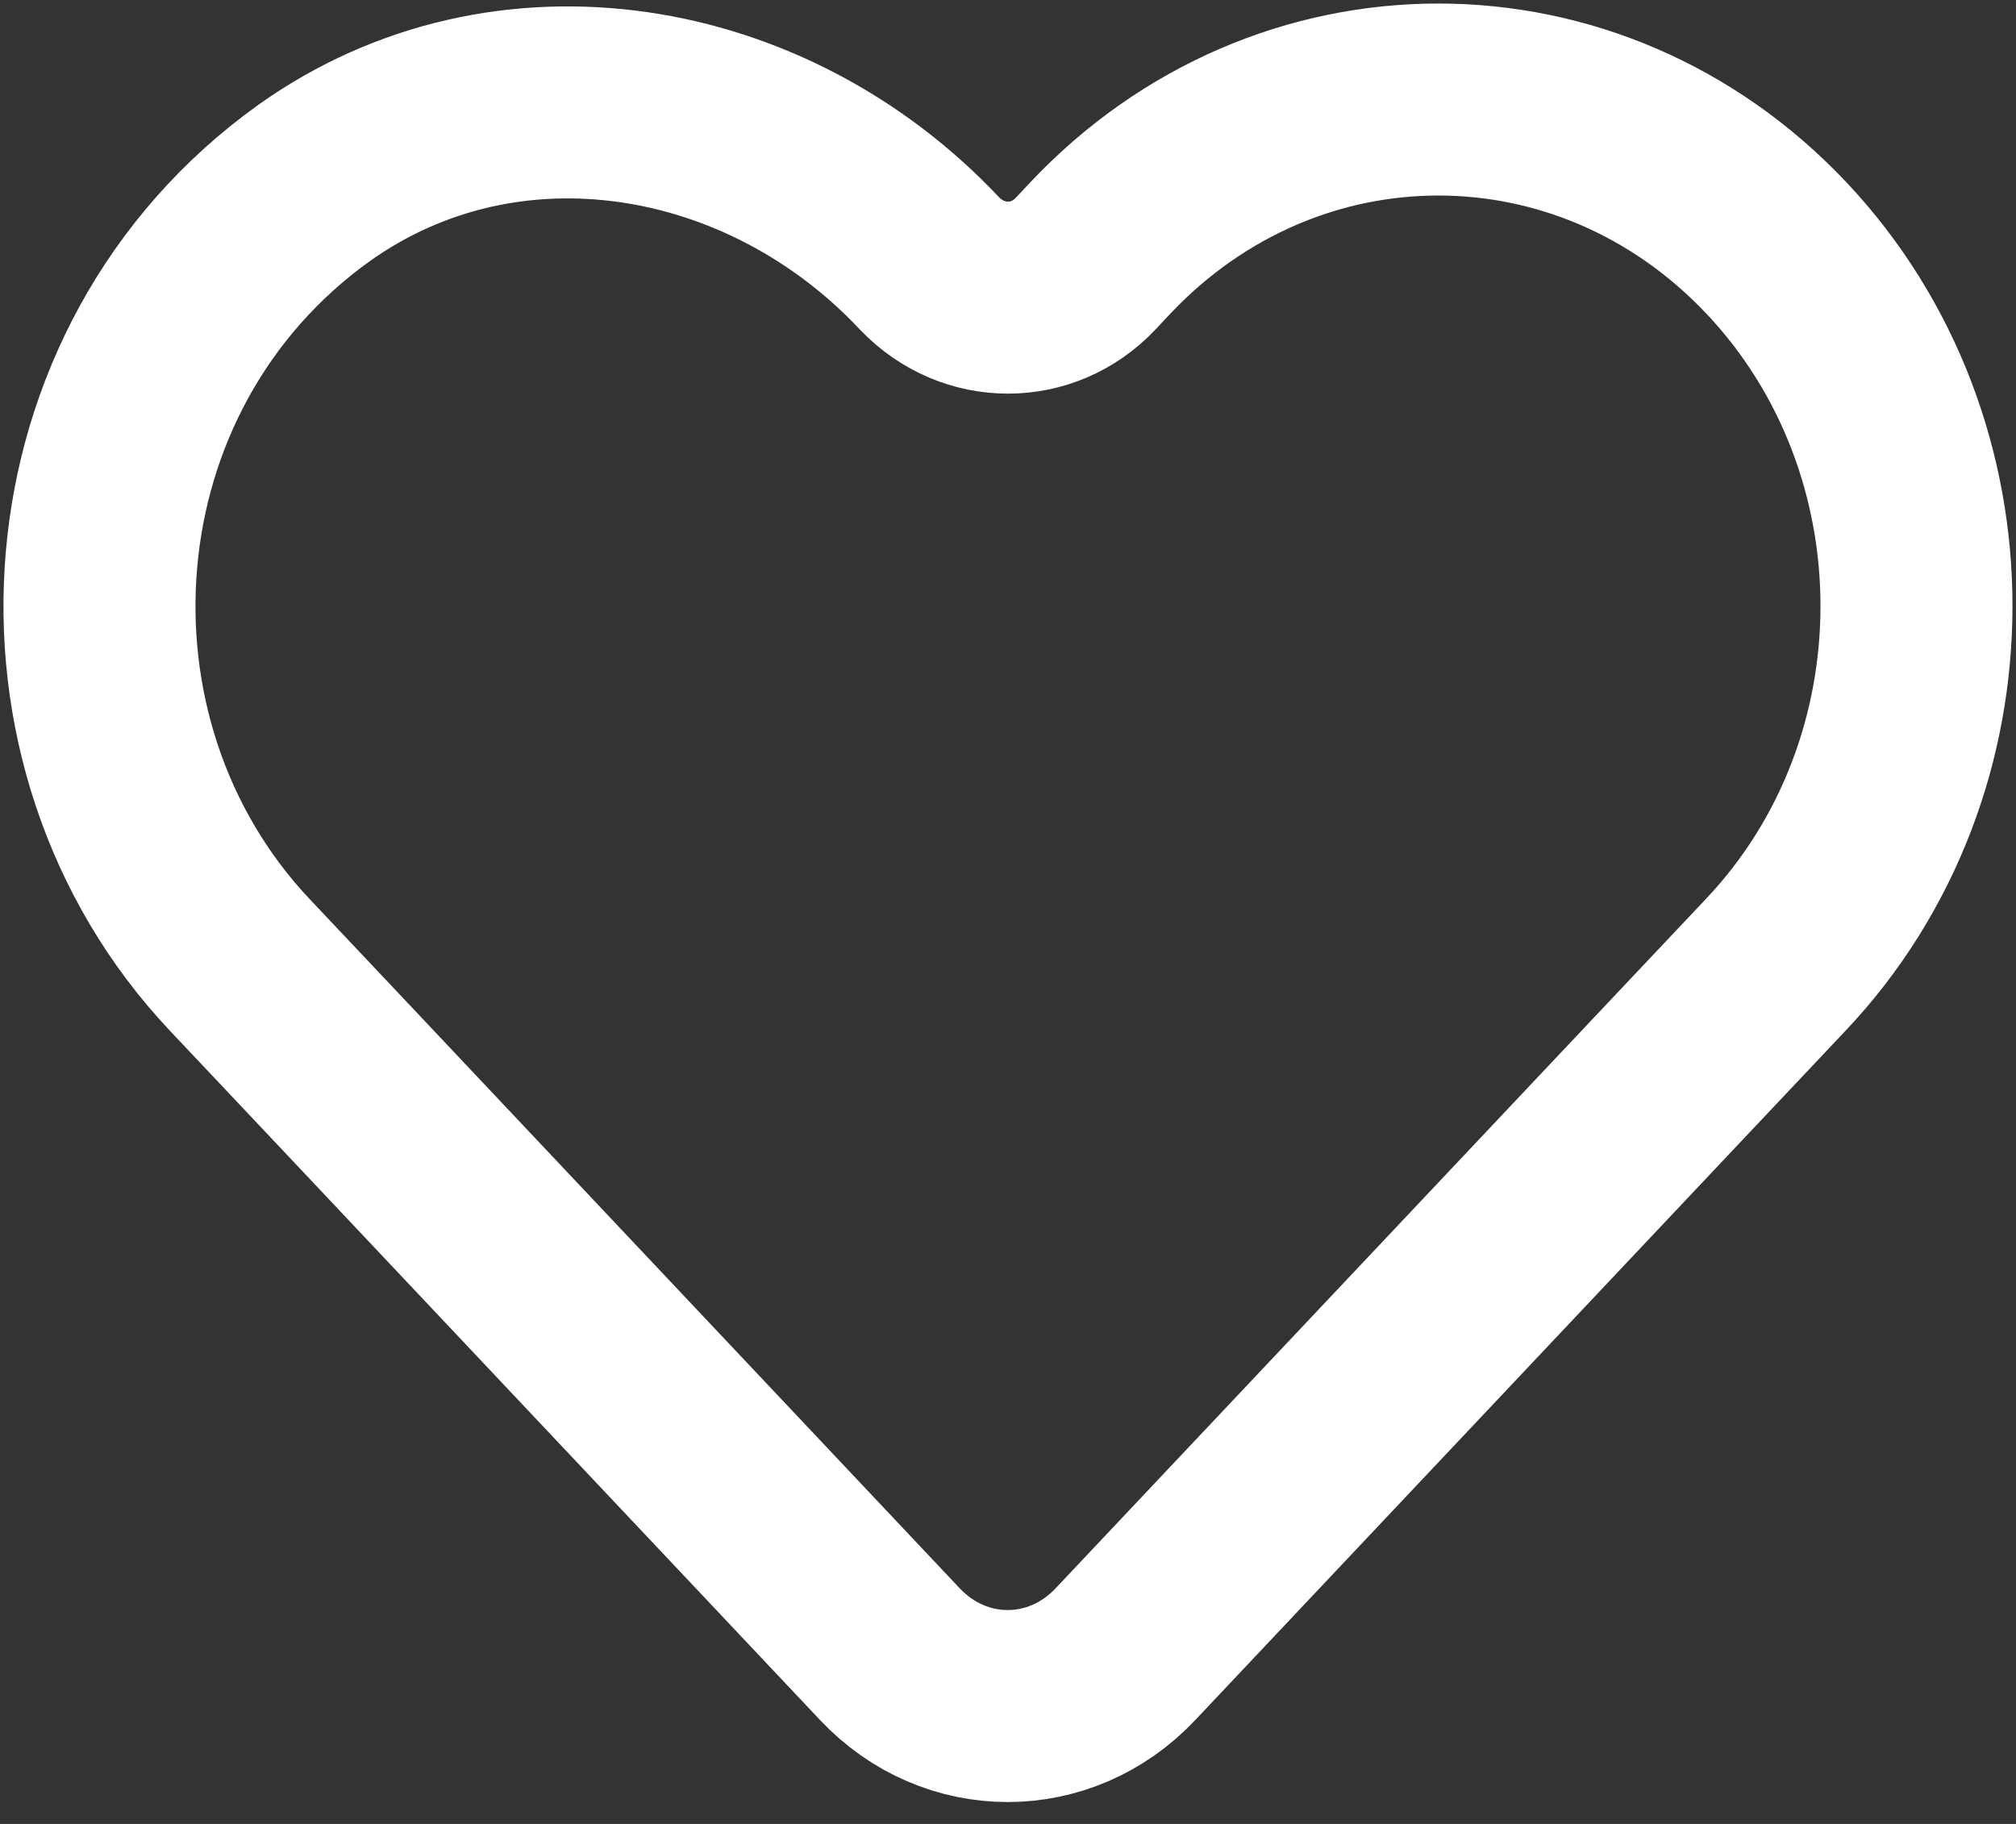 <svg width="21" height="19" viewBox="0 0 21 19" fill="none" xmlns="http://www.w3.org/2000/svg">
<rect x="0" y="0" width="21" height="19" fill="#333333" stroke="none"/>
<path d="M18.505 2.584C16.558 0.521 13.408 0.521 11.461 2.584L11.307 2.748C10.863 3.218 10.139 3.218 9.686 2.748C7.993 0.943 5.277 0.482 3.276 1.903C0.578 3.832 0.316 7.739 2.498 10.052L3.458 11.069L9.27 17.232C9.949 17.952 11.044 17.952 11.723 17.232L17.536 11.069L18.496 10.052C20.451 7.988 20.451 4.648 18.505 2.584Z" stroke="white" stroke-width="2" stroke-linecap="round" stroke-linejoin="round"/>
</svg>
